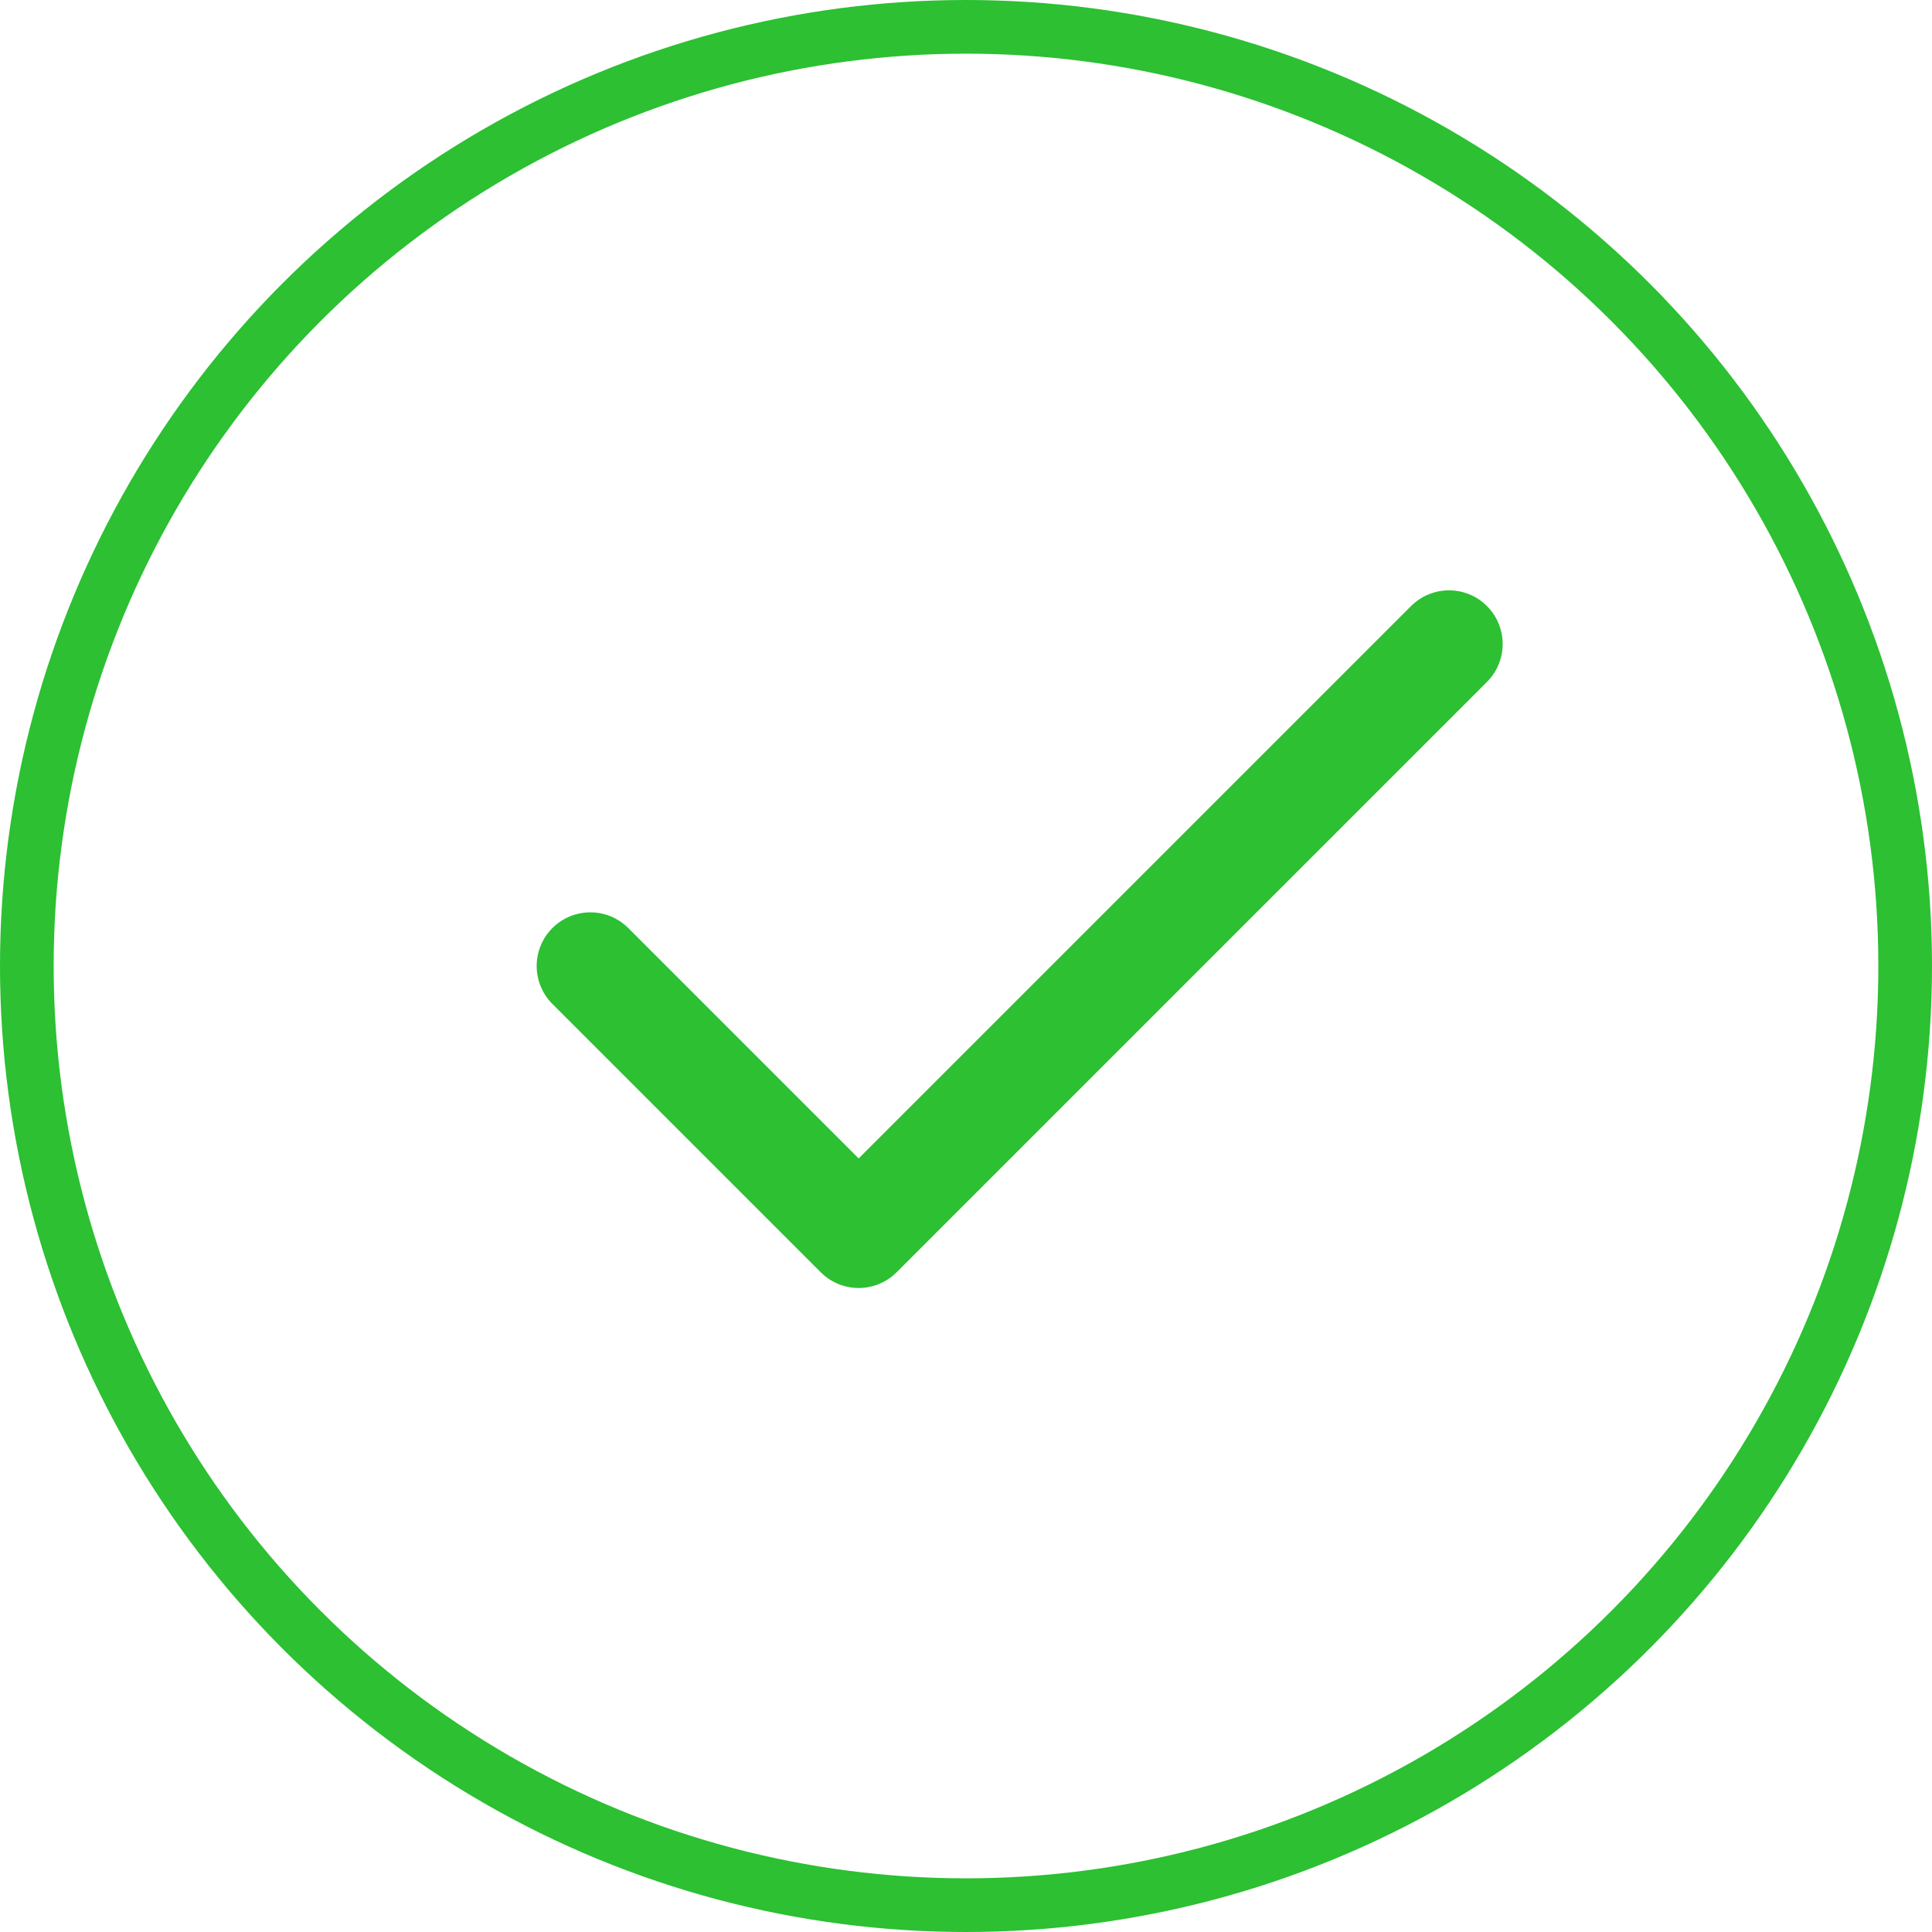 <svg width="36" height="36" viewBox="0 0 36 36" fill="none" xmlns="http://www.w3.org/2000/svg">
<circle cx="18" cy="18" r="17.5" stroke="#2CC032"/>
<path d="M27 12L16 23L11 18" stroke="#2CC032" stroke-width="2" stroke-linecap="round" stroke-linejoin="round"/>
</svg>
